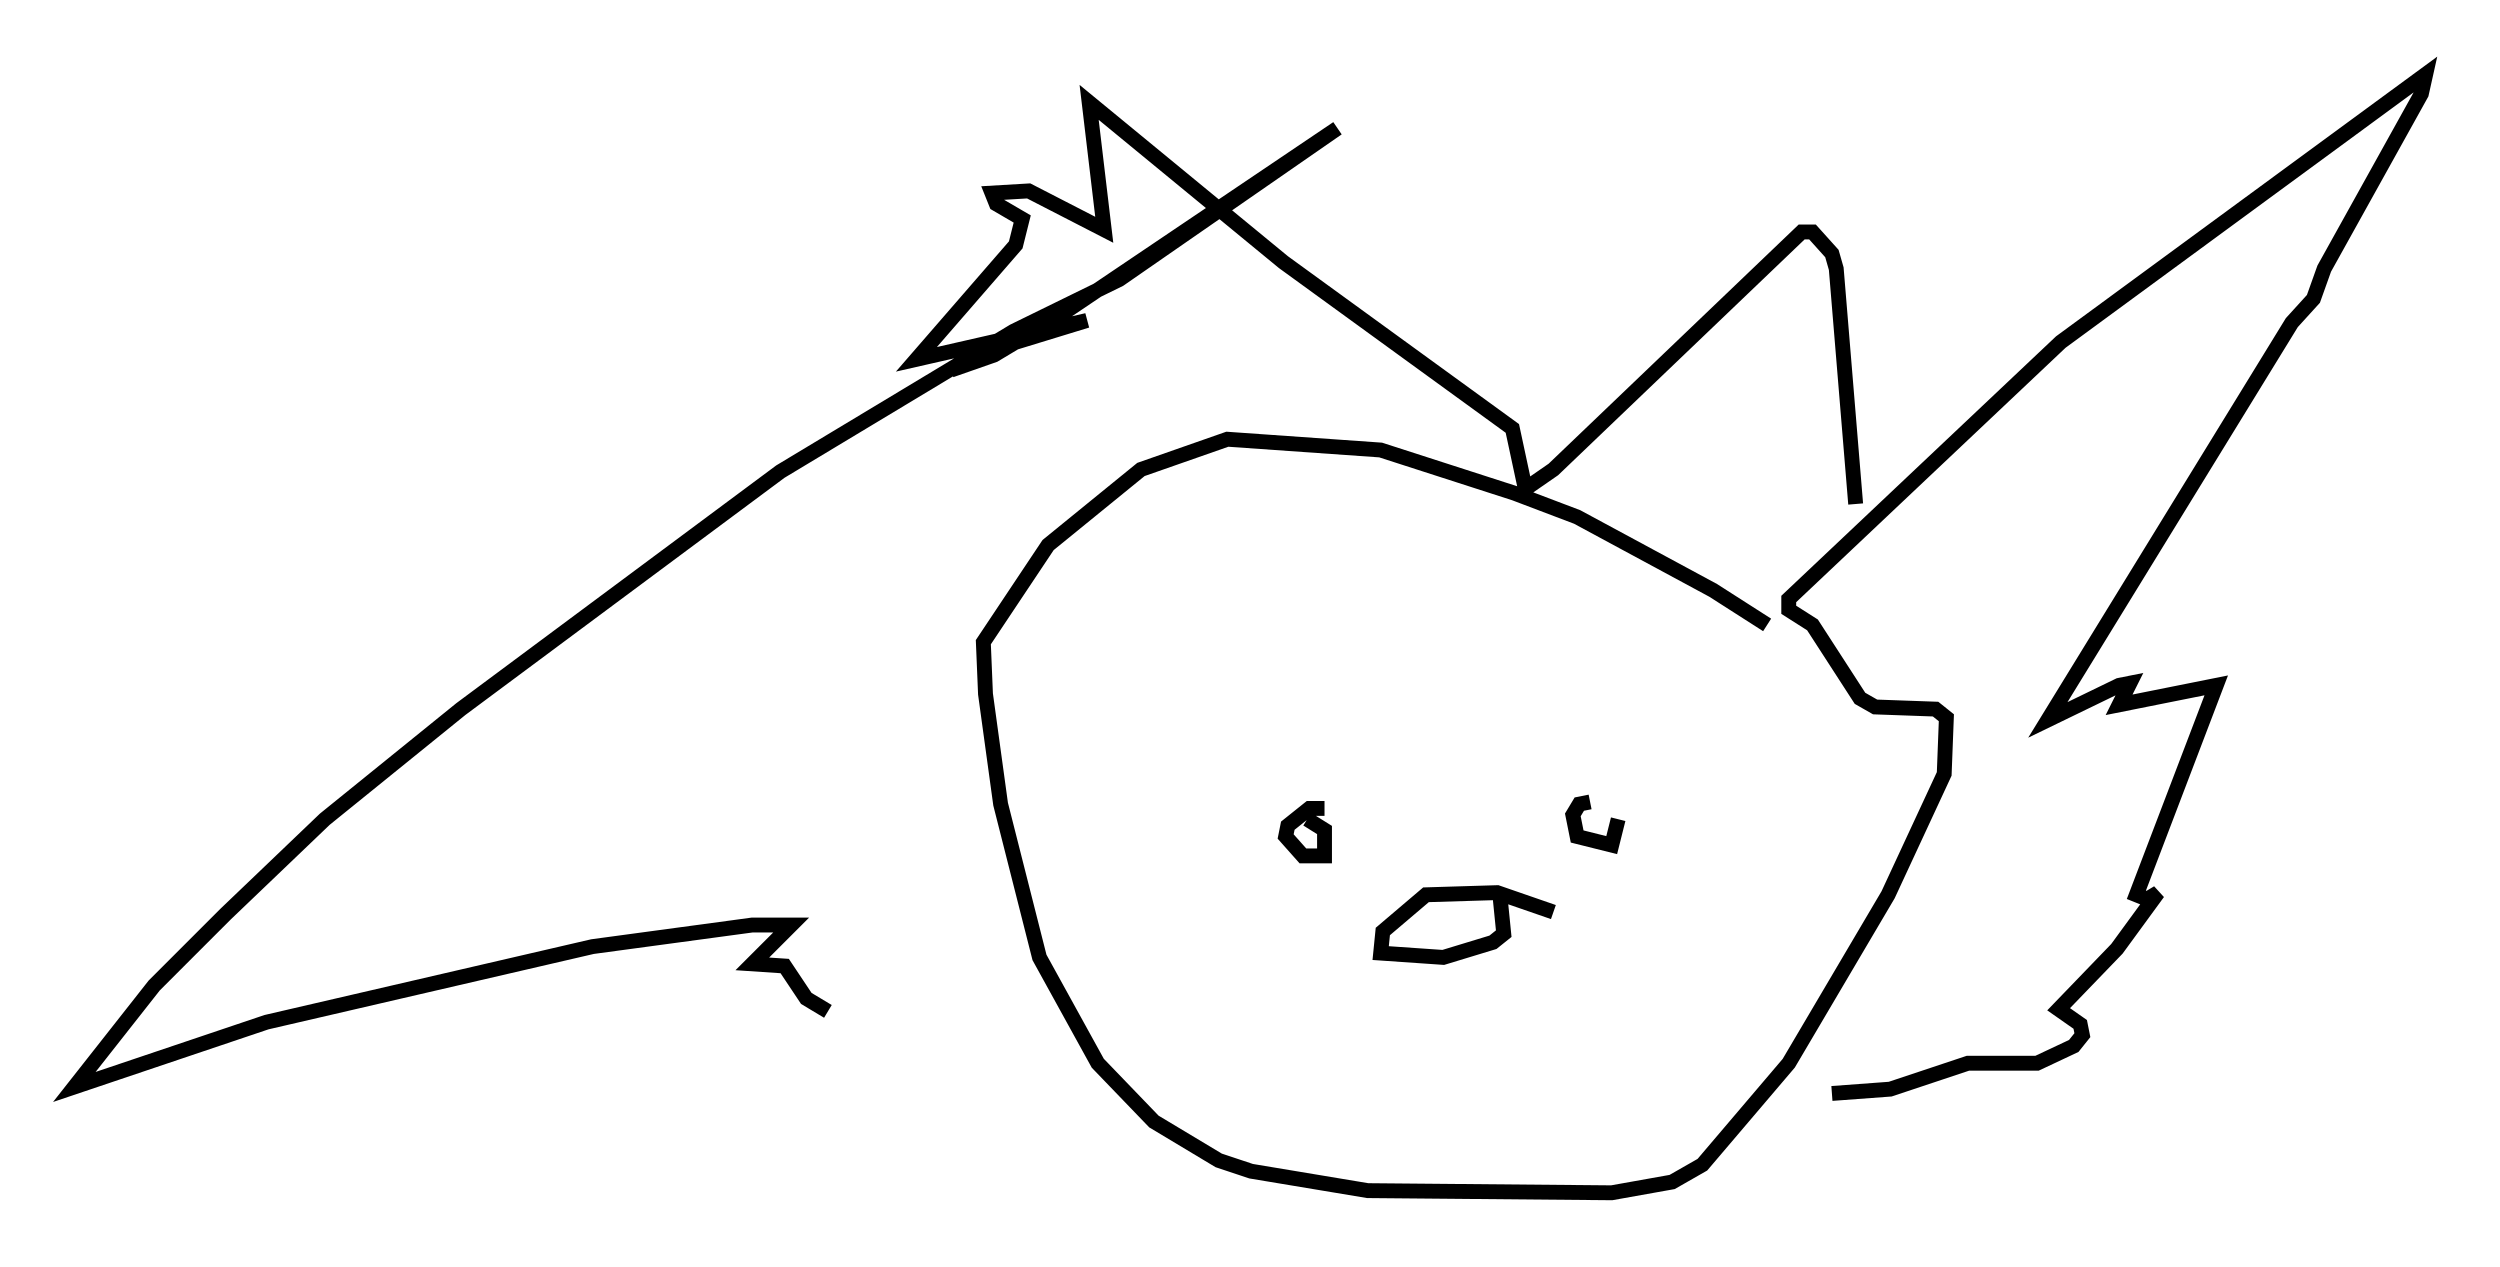 <?xml version="1.0" encoding="utf-8" ?>
<svg baseProfile="full" height="85.24" version="1.1" width="168.178" xmlns="http://www.w3.org/2000/svg" xmlns:ev="http://www.w3.org/2001/xml-events" xmlns:xlink="http://www.w3.org/1999/xlink"><defs /><rect fill="white" height="85.24" width="168.178" x="0" y="0" /><path d="M121.056, 44.073 m-2.179, -2.034 l-3.631, -2.324 -9.151, -4.939 l-4.212, -1.598 -9.006, -2.905 l-10.313, -0.726 -5.81, 2.034 l-6.246, 5.084 -4.358, 6.536 l0.145, 3.486 1.017, 7.408 l2.615, 10.313 3.922, 7.117 l3.777, 3.922 4.358, 2.615 l2.179, 0.726 7.844, 1.307 l16.413, 0.145 4.067, -0.726 l2.034, -1.162 5.81, -6.827 l6.682, -11.33 3.777, -8.134 l0.145, -3.777 -0.726, -0.581 l-4.067, -0.145 -1.017, -0.581 l-3.196, -4.939 -1.598, -1.017 l0.0, -0.726 18.302, -17.285 l24.547, -18.011 -0.291, 1.307 l-6.536, 11.765 -0.726, 2.034 l-1.453, 1.598 -16.413, 26.726 l4.793, -2.324 0.726, -0.145 l-0.726, 1.453 6.536, -1.307 l-5.374, 14.089 0.726, 0.291 l0.726, -0.436 -2.76, 3.777 l-3.922, 4.067 1.453, 1.017 l0.145, 0.726 -0.581, 0.726 l-2.469, 1.162 -4.648, 0.0 l-5.229, 1.743 -3.922, 0.291 m1.598, -39.654 l-1.307, -15.832 -0.291, -1.017 l-1.307, -1.453 -0.726, 0.0 l-16.704, 15.978 -1.888, 1.307 l-0.872, -4.067 -15.397, -11.184 l-13.073, -10.749 1.017, 8.57 l-5.084, -2.615 -2.469, 0.145 l0.291, 0.726 1.743, 1.017 l-0.436, 1.743 -6.682, 7.698 l11.475, -2.615 -7.117, 2.179 l-2.034, 1.162 2.905, -1.017 l4.358, -2.615 18.737, -12.637 l-14.67, 10.168 -7.117, 3.486 l-15.687, 9.441 -21.497, 15.978 l-9.151, 7.408 -6.682, 6.391 l-4.793, 4.793 -5.374, 6.827 l12.927, -4.358 21.933, -5.084 l10.749, -1.453 2.615, 0.0 l-2.615, 2.615 2.179, 0.145 l1.453, 2.179 1.453, 0.872 m33.408, -13.654 l-1.017, 0.0 -1.453, 1.162 l-0.145, 0.726 1.162, 1.307 l1.453, 0.0 0.0, -1.743 l-1.162, -0.726 m19.028, -1.162 l-0.726, 0.145 -0.436, 0.726 l0.291, 1.453 2.324, 0.581 l0.436, -1.743 m-4.358, 6.246 l-3.777, -1.307 -4.793, 0.145 l-2.905, 2.469 -0.145, 1.453 l4.212, 0.291 3.341, -1.017 l0.726, -0.581 -0.291, -2.905 " fill="none" stroke="black" stroke-width="1" /></svg>